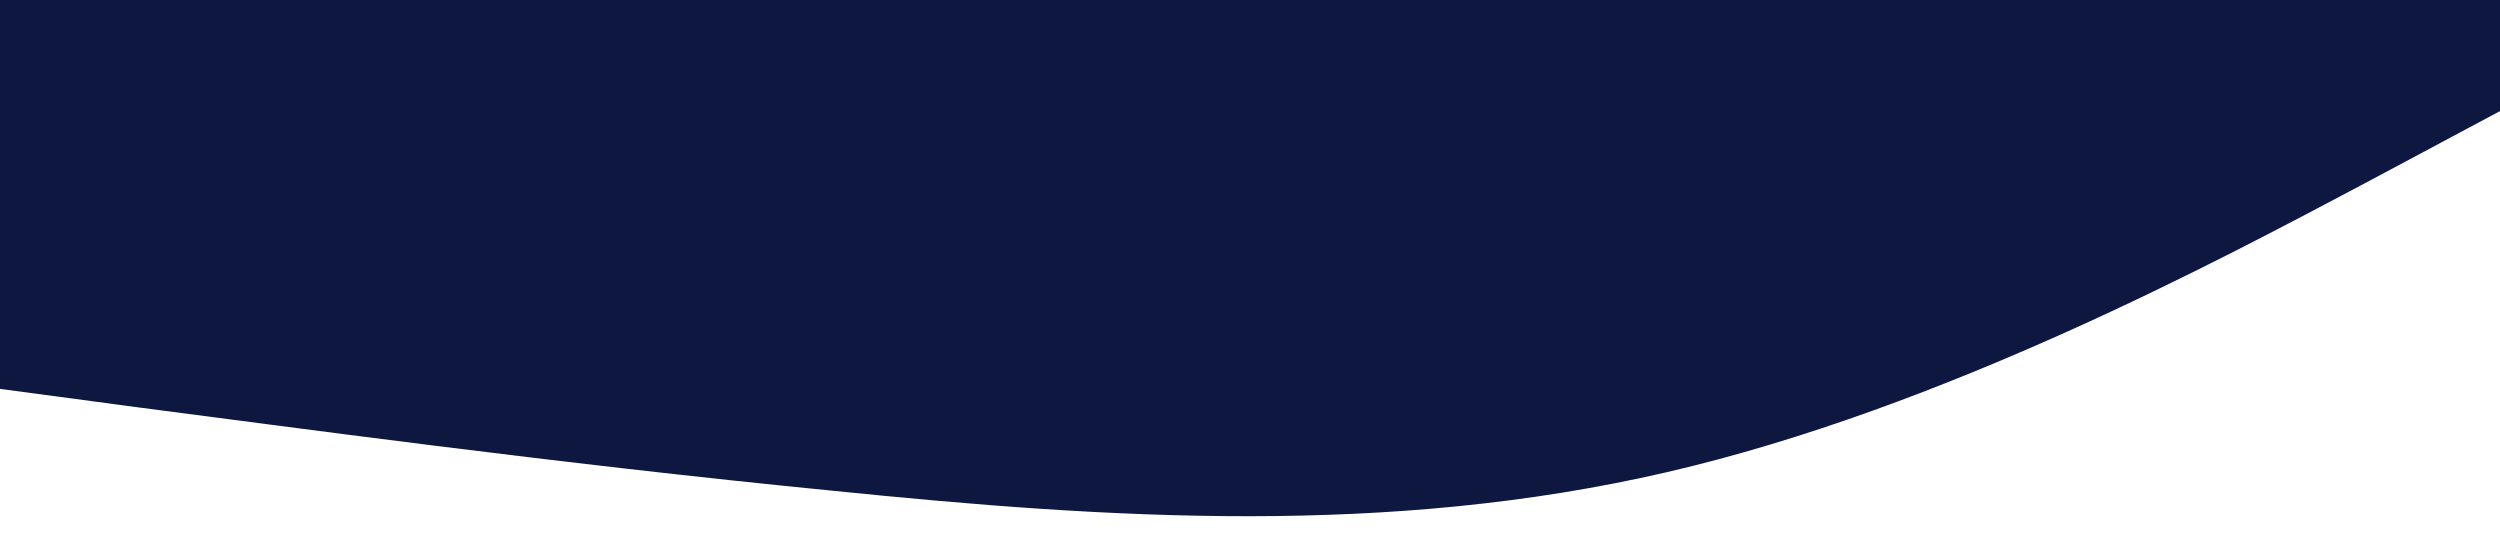 <?xml version="1.0" standalone="no"?><svg xmlns="http://www.w3.org/2000/svg" viewBox="0 0 1440 320"><path fill="#0e173f" fill-opacity="1" d="M0,224L80,234.7C160,245,320,267,480,282.7C640,299,800,309,960,272C1120,235,1280,149,1360,106.7L1440,64L1440,0L1360,0C1280,0,1120,0,960,0C800,0,640,0,480,0C320,0,160,0,80,0L0,0Z"></path></svg>
